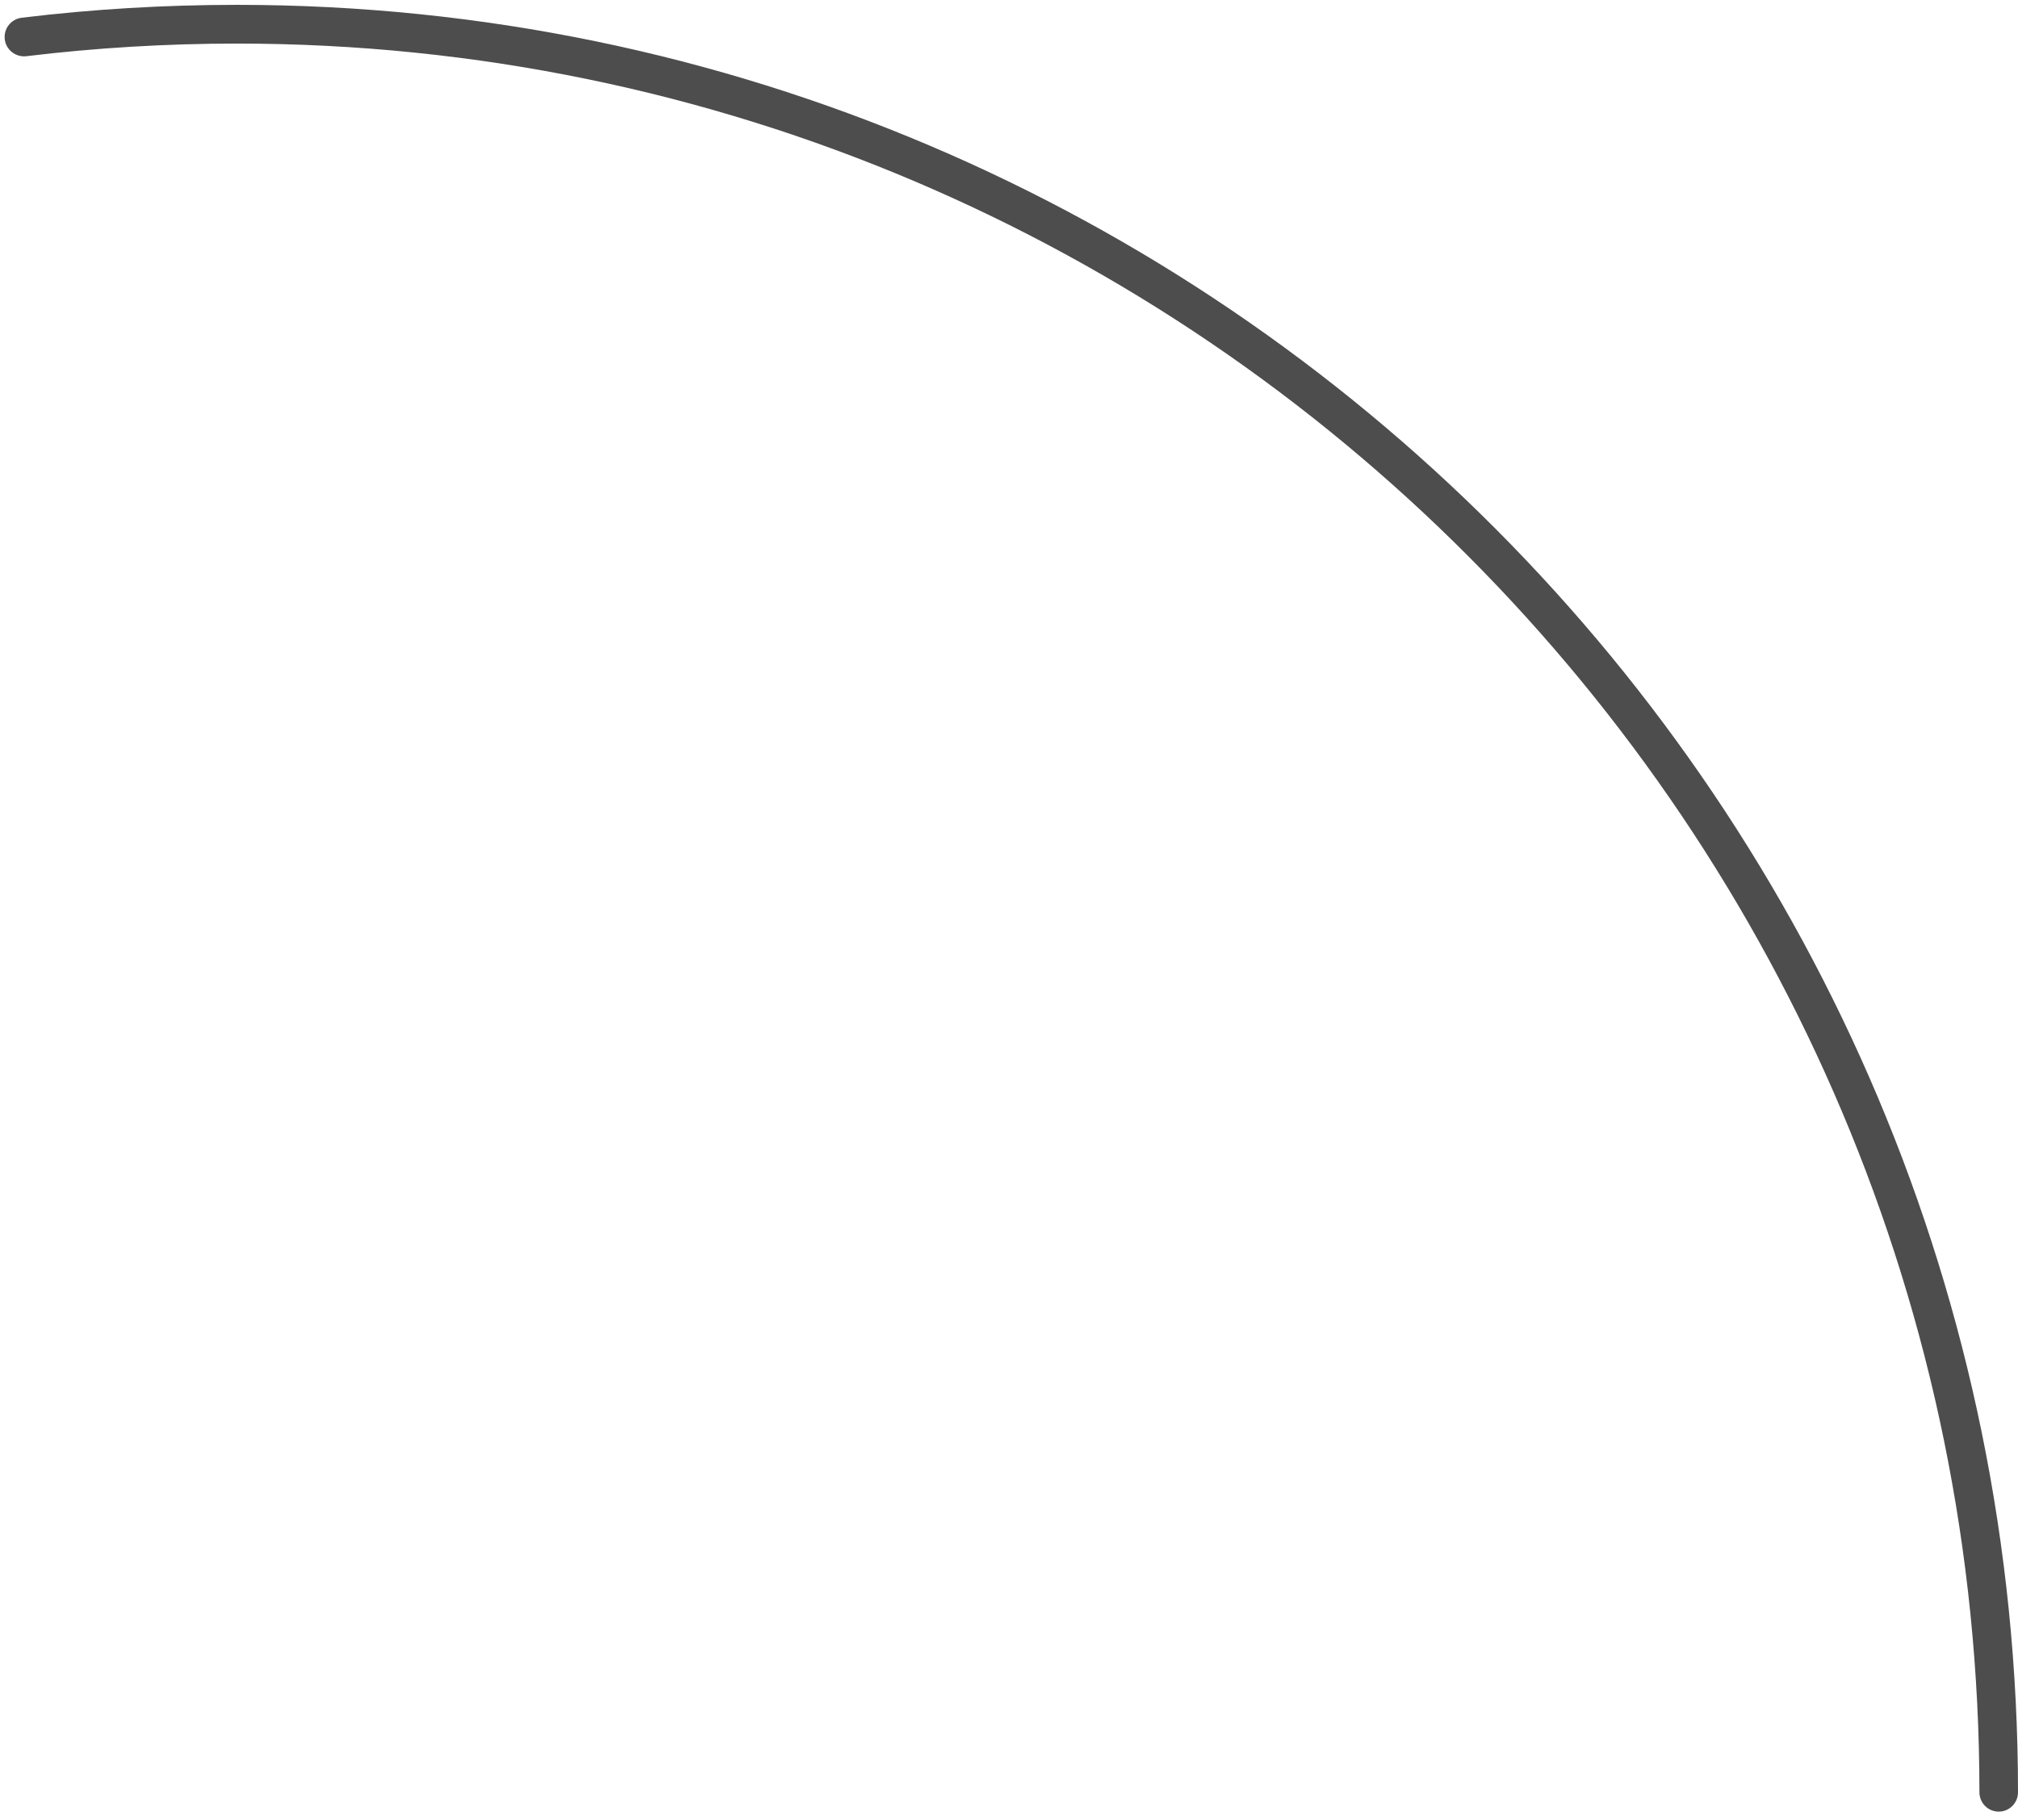 <svg width="214" height="193" viewBox="0 0 214 193" fill="none" xmlns="http://www.w3.org/2000/svg">
<path d="M211.955 192.139C210.823 192.139 209.909 191.222 209.909 190.086C209.909 87.827 127.006 4.621 25.12 4.621C17.66 4.621 10.146 5.072 2.782 5.962C1.663 6.085 0.641 5.291 0.504 4.169C0.368 3.047 1.173 2.02 2.291 1.883C9.819 0.966 17.497 0.514 25.12 0.514C129.27 0.514 214 85.555 214 190.086C214 191.222 213.087 192.139 211.955 192.139Z" fill="#4D4D4D"/>
</svg>
